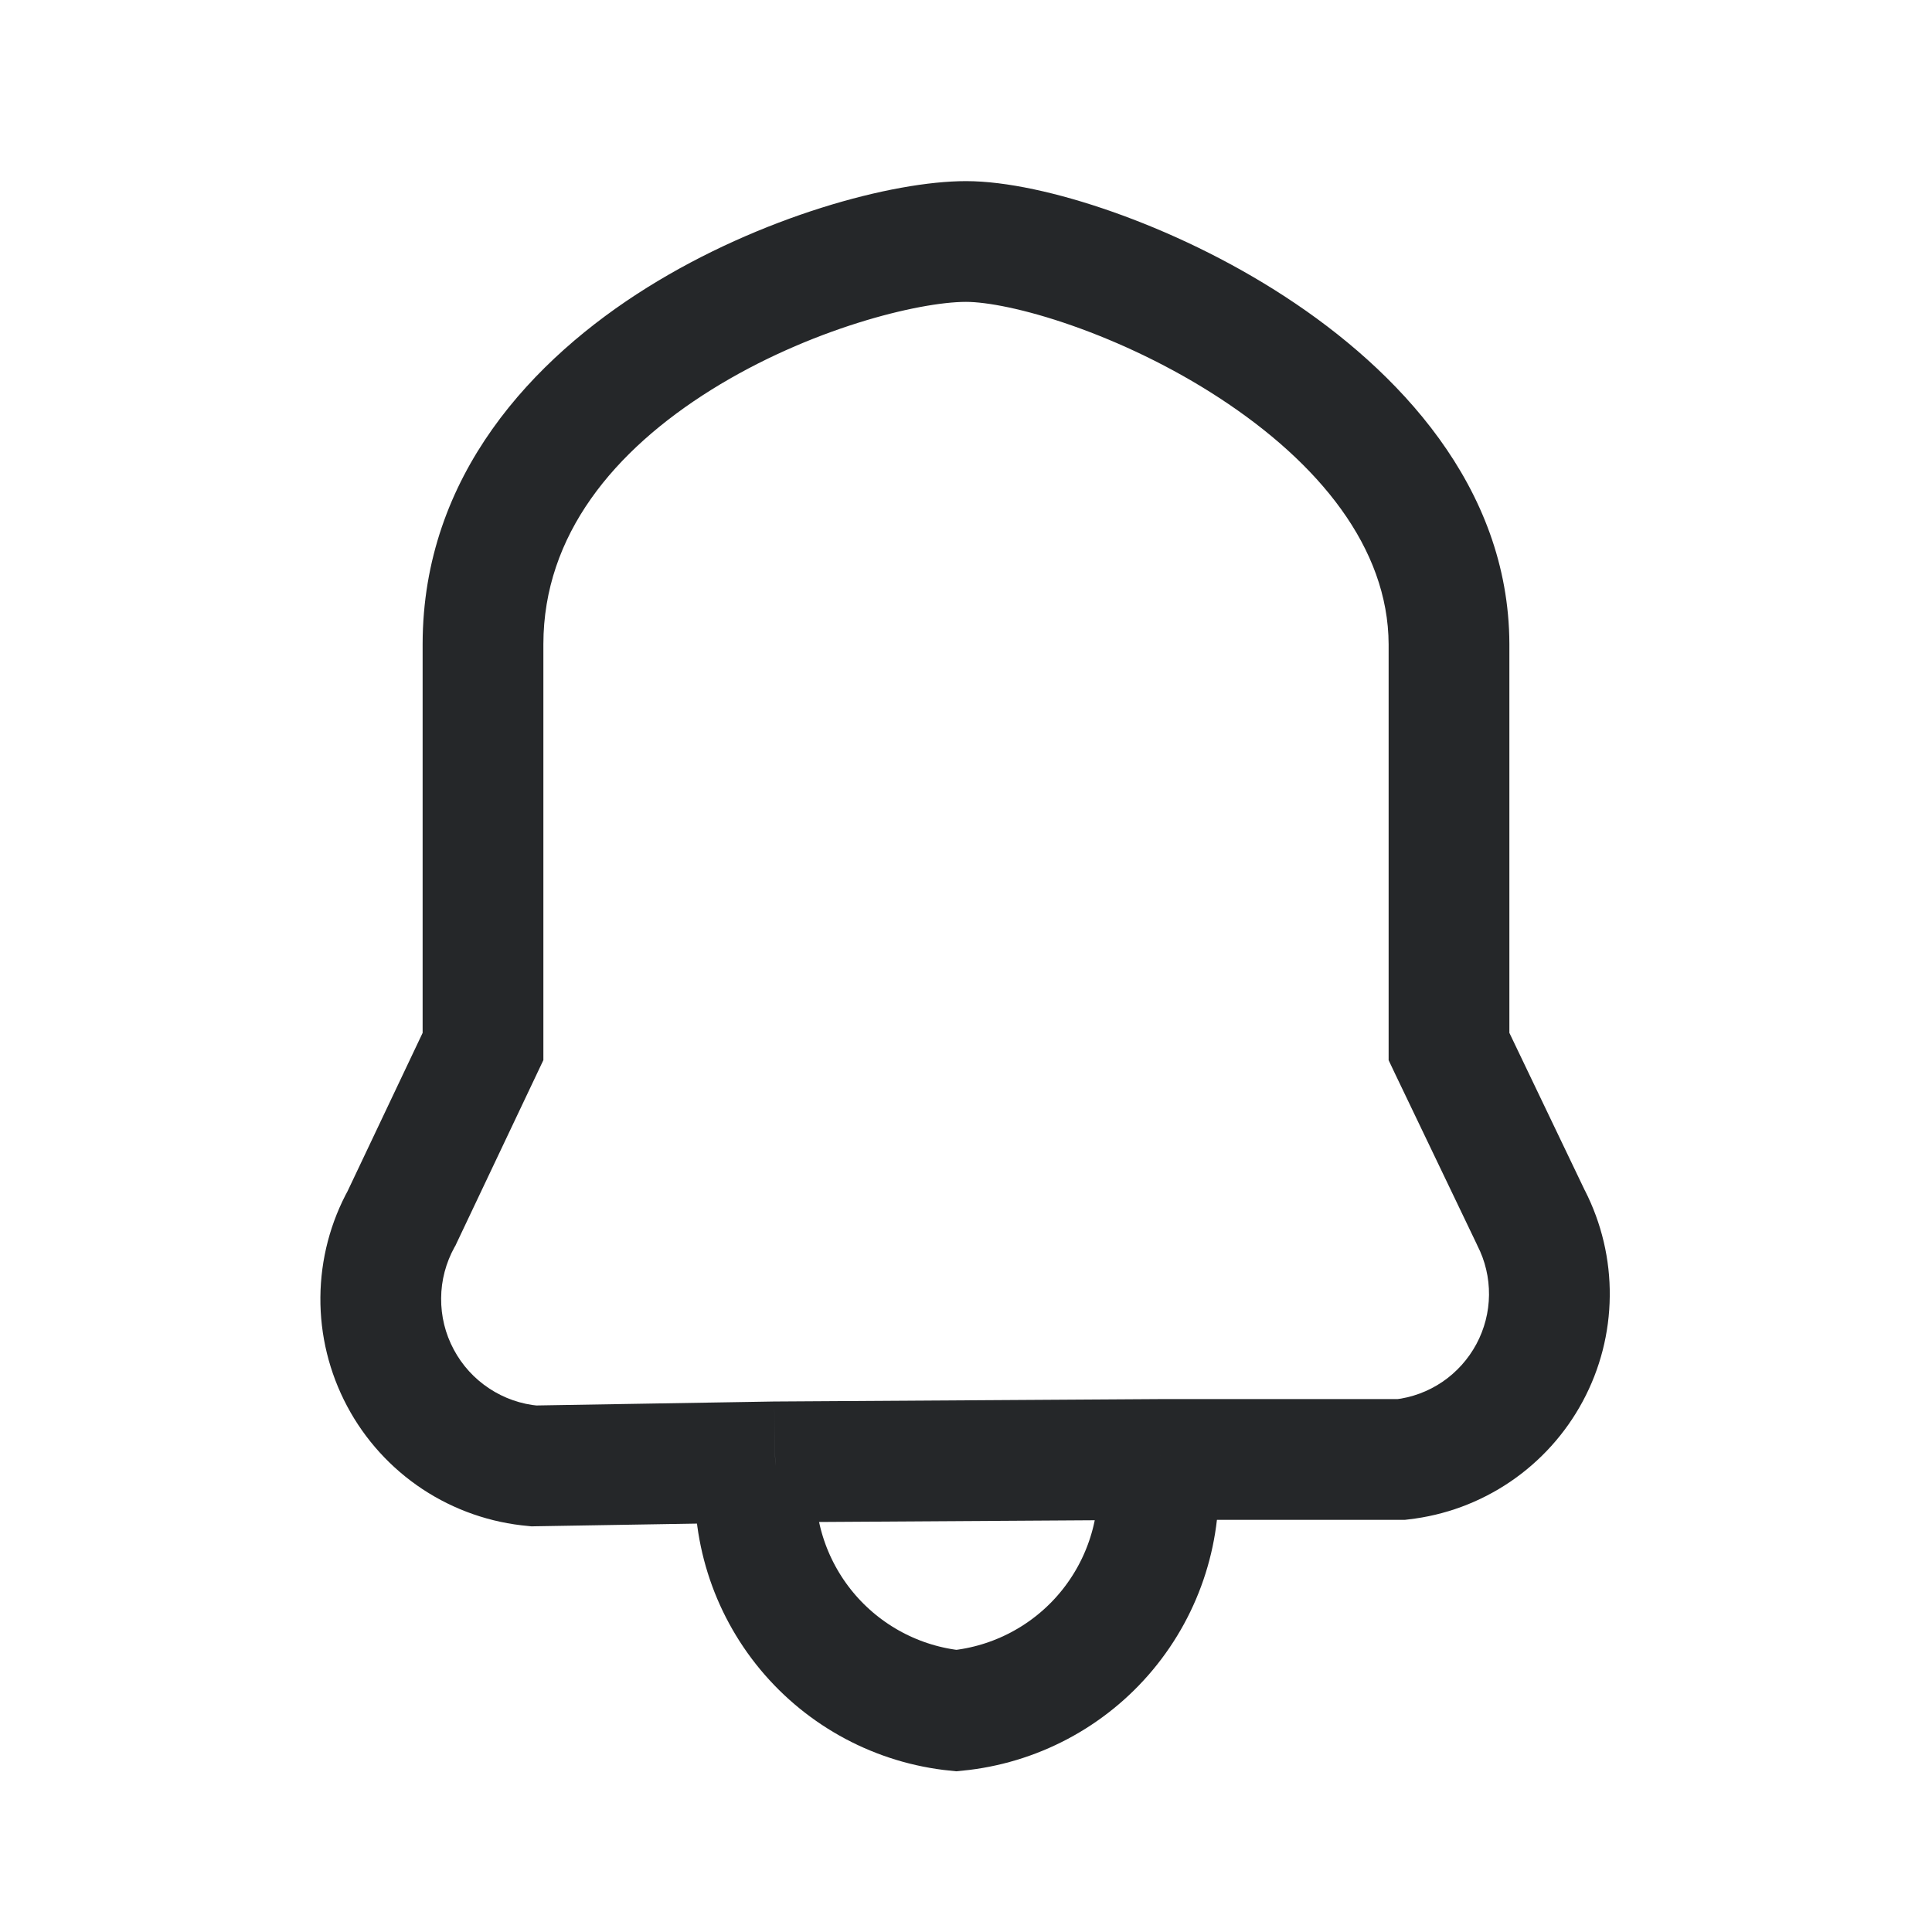 <svg width="24" height="24" viewBox="0 0 24 24" fill="none" xmlns="http://www.w3.org/2000/svg">
<path d="M14.38 18.25C14.441 18.978 14.213 19.701 13.745 20.263C13.278 20.824 12.607 21.179 11.88 21.25C11.154 21.177 10.487 20.821 10.021 20.26C9.555 19.698 9.329 18.977 9.39 18.25" stroke="#252729" stroke-width="1.5" stroke-miterlimit="10"/>
<path d="M14.41 18.13V17.38L14.405 17.38L14.41 18.13ZM17.41 18.13V18.88H17.452L17.494 18.875L17.41 18.13ZM19.02 15.13L18.344 15.454L18.348 15.463L18.352 15.472L19.02 15.13ZM18 13H17.25V13.17L17.323 13.324L18 13ZM18 8H18.75L18.75 7.997L18 8ZM6 8L5.25 7.999V8H6ZM6 13L6.678 13.321L6.75 13.169V13H6ZM4.99 15.13L5.646 15.493L5.658 15.473L5.668 15.451L4.99 15.13ZM6.63 18.21L6.565 18.957L6.604 18.961L6.642 18.96L6.63 18.21ZM9.63 18.16L9.625 17.41L9.617 17.41L9.63 18.16ZM14.41 18.88H17.41V17.38H14.41V18.88ZM17.494 18.875C17.948 18.824 18.381 18.664 18.759 18.408L17.918 17.166C17.741 17.286 17.538 17.361 17.326 17.385L17.494 18.875ZM18.759 18.408C19.137 18.152 19.447 17.808 19.662 17.407L18.34 16.697C18.239 16.885 18.094 17.046 17.918 17.166L18.759 18.408ZM19.662 17.407C19.878 17.005 19.993 16.557 19.997 16.101L18.497 16.086C18.495 16.299 18.441 16.509 18.34 16.697L19.662 17.407ZM19.997 16.101C20.002 15.645 19.895 15.194 19.688 14.788L18.352 15.472C18.45 15.662 18.499 15.873 18.497 16.086L19.997 16.101ZM19.696 14.806L18.676 12.676L17.323 13.324L18.344 15.454L19.696 14.806ZM18.75 13V8H17.25V13H18.75ZM5.25 8V13H6.75V8H5.25ZM5.322 12.679L4.312 14.809L5.668 15.451L6.678 13.321L5.322 12.679ZM4.334 14.767C4.105 15.179 3.984 15.643 3.98 16.114L5.48 16.127C5.481 15.905 5.539 15.687 5.646 15.493L4.334 14.767ZM3.98 16.114C3.976 16.586 4.09 17.051 4.312 17.468L5.636 16.763C5.531 16.567 5.478 16.349 5.48 16.127L3.98 16.114ZM4.312 17.468C4.533 17.884 4.856 18.239 5.249 18.499L6.076 17.247C5.891 17.125 5.74 16.959 5.636 16.763L4.312 17.468ZM5.249 18.499C5.643 18.759 6.095 18.916 6.565 18.957L6.695 17.463C6.474 17.444 6.261 17.37 6.076 17.247L5.249 18.499ZM6.642 18.96L9.642 18.91L9.617 17.41L6.617 17.46L6.642 18.96ZM9.635 18.91L14.415 18.88L14.405 17.38L9.625 17.41L9.635 18.91ZM6.75 8.001C6.752 6.645 7.629 5.596 8.836 4.842C10.053 4.083 11.416 3.75 12 3.75V2.25C11.084 2.25 9.449 2.692 8.042 3.57C6.626 4.454 5.253 5.904 5.25 7.999L6.75 8.001ZM12 3.75C12.254 3.75 12.725 3.836 13.32 4.045C13.901 4.249 14.548 4.552 15.148 4.944C16.383 5.75 17.245 6.804 17.25 8.003L18.75 7.997C18.743 6.039 17.355 4.593 15.968 3.688C15.257 3.224 14.5 2.87 13.817 2.63C13.149 2.395 12.496 2.25 12 2.25V3.75Z" fill="#252729"/>
</svg>
